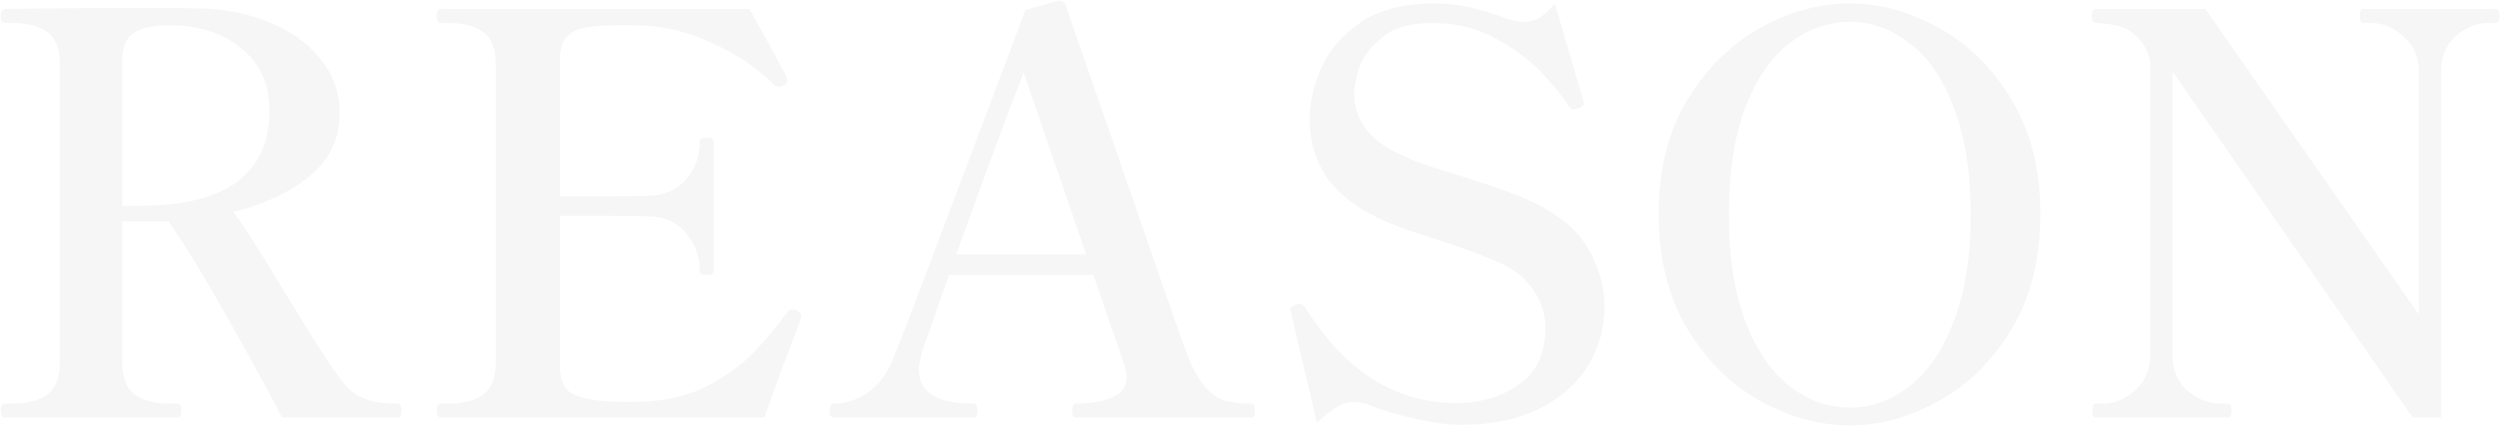 <svg width="1413" height="241" viewBox="0 0 1413 241" fill="none" xmlns="http://www.w3.org/2000/svg">
<path d="M224.715 228.125C226.185 228.125 226.92 229.385 226.92 231.905C226.92 234.635 226.185 236 224.715 236L159.51 236C151.11 220.04 140.505 200.72 127.695 178.04C114.885 155.36 104.07 137.72 95.25 125.12L89.895 125.12L69.105 125.12L69.105 204.5C69.105 213.53 71.52 219.725 76.35 223.085C81.18 226.445 87.69 228.125 95.88 228.125L100.29 228.125C101.76 228.125 102.495 229.385 102.495 231.905C102.495 234.635 101.76 236 100.29 236L2.64 236C1.17 236 0.435 234.635 0.435 231.905C0.435 229.385 1.17 228.125 2.64 228.125L7.05 228.125C15.45 228.125 21.96 226.445 26.58 223.085C31.41 219.725 33.825 213.53 33.825 204.5L33.825 36.605C33.825 27.575 31.41 21.38 26.58 18.02C21.75 14.66 15.24 12.98 7.05 12.98L2.64 12.98C1.17 12.98 0.435 11.72 0.435 9.2C0.435 6.47 1.17 5.105 2.64 5.105C28.89 4.685 54.195 4.475 78.555 4.475C94.515 4.475 105.96 4.58 112.89 4.79C126.75 5 139.665 7.52 151.635 12.35C163.815 17.18 173.58 24.11 180.93 33.14C188.28 41.96 191.955 52.25 191.955 64.01C191.955 78.5 186.285 90.365 174.945 99.605C163.605 108.845 149.22 115.565 131.79 119.765C137.67 127.325 147.54 142.76 161.4 166.07C164.55 170.9 168.96 178.04 174.63 187.49C180.51 196.94 185.445 204.5 189.435 210.17C192.585 214.58 195.315 217.94 197.625 220.25C200.145 222.56 203.505 224.45 207.705 225.92C212.115 227.39 217.785 228.125 224.715 228.125ZM78.87 116.3C127.8 116.3 152.265 98.345 152.265 62.435C152.265 47.525 146.91 35.765 136.2 27.155C125.49 18.545 111.945 14.24 95.565 14.24C87.165 14.24 80.655 15.605 76.035 18.335C71.415 21.065 69.105 26.315 69.105 34.085L69.105 116.3L78.87 116.3ZM450.326 175.52C452.006 176.15 452.846 177.305 452.846 178.985C452.846 179.825 452.321 181.505 451.271 184.025C444.971 199.985 438.566 217.31 432.056 236L249.356 236C247.676 236 246.836 234.635 246.836 231.905C246.836 229.385 247.676 228.125 249.356 228.125L253.451 228.125C261.851 228.125 268.361 226.445 272.981 223.085C277.811 219.725 280.226 213.53 280.226 204.5L280.226 36.605C280.226 27.575 277.811 21.38 272.981 18.02C268.151 14.66 261.641 12.98 253.451 12.98L249.356 12.98C247.676 12.98 246.836 11.615 246.836 8.885C246.836 6.365 247.676 5.105 249.356 5.105L423.551 5.105C427.541 12.035 431.951 20.015 436.781 29.045C441.821 38.075 444.446 43.115 444.656 44.165C444.866 44.585 444.971 45.11 444.971 45.74C444.971 46.79 444.236 47.63 442.766 48.26C442.136 48.68 441.296 48.89 440.246 48.89C438.986 48.89 438.041 48.575 437.411 47.945C428.381 38.705 416.726 30.83 402.446 24.32C388.166 17.6 373.361 14.24 358.031 14.24L351.416 14.24C342.806 14.24 336.191 14.66 331.571 15.5C326.951 16.13 323.276 17.81 320.546 20.54C317.816 23.27 316.451 27.68 316.451 33.77L316.451 110.945L342.596 110.945C354.776 110.945 362.861 110.84 366.851 110.63C375.671 110.42 382.601 107.375 387.641 101.495C392.891 95.405 395.516 88.265 395.516 80.075C395.516 79.235 395.831 78.71 396.461 78.5C397.091 78.08 398.036 77.87 399.296 77.87C402.026 77.87 403.391 78.605 403.391 80.075L403.391 153.155C403.391 154.625 402.026 155.36 399.296 155.36C398.036 155.36 397.091 155.255 396.461 155.045C395.831 154.625 395.516 153.995 395.516 153.155C395.516 144.965 392.891 137.825 387.641 131.735C382.601 125.645 375.671 122.495 366.851 122.285C362.861 122.075 354.776 121.97 342.596 121.97L316.451 121.97L316.451 207.02C316.451 214.37 318.551 219.41 322.751 222.14C327.161 224.66 334.196 226.235 343.856 226.865C346.376 227.075 350.156 227.18 355.196 227.18C359.816 227.18 363.491 227.075 366.221 226.865C379.241 226.025 390.686 222.98 400.556 217.73C410.426 212.48 418.616 206.6 425.126 200.09C431.636 193.37 438.356 185.39 445.286 176.15C445.916 175.31 446.861 174.89 448.121 174.89C448.751 174.89 449.486 175.1 450.326 175.52ZM707.403 228.125C708.243 228.125 708.768 228.545 708.978 229.385C709.188 230.225 709.293 231.17 709.293 232.22C709.293 234.74 708.663 236 707.403 236L608.178 236C606.708 236 605.973 234.74 605.973 232.22C605.973 229.49 606.708 228.125 608.178 228.125C627.288 227.705 636.843 222.77 636.843 213.32C636.843 211.01 635.898 207.23 634.008 201.98L617.943 155.36L536.358 155.36L521.553 197.57C520.083 202.61 519.348 206.39 519.348 208.91C519.348 221.72 529.638 228.125 550.218 228.125C551.688 228.125 552.423 229.49 552.423 232.22C552.423 234.74 551.688 236 550.218 236L471.153 236C469.683 236 468.948 234.74 468.948 232.22C468.948 229.49 469.683 228.125 471.153 228.125C477.873 228.125 484.383 226.025 490.683 221.825C496.983 217.415 502.023 210.275 505.803 200.405C510.213 189.695 532.893 129.845 573.843 20.855L579.513 5.735L598.098 0.38C600.408 0.38 601.878 1.43 602.508 3.53L615.108 40.07C622.878 62.12 633.483 92.675 646.923 131.735C660.363 170.585 668.343 193.37 670.863 200.09C674.013 208.07 677.268 214.055 680.628 218.045C683.988 222.035 687.663 224.765 691.653 226.235C695.853 227.495 701.103 228.125 707.403 228.125ZM613.848 143.705L578.568 41.015C573.318 54.035 560.613 88.265 540.453 143.705L613.848 143.705ZM826.522 240.095C818.332 240.095 809.407 238.94 799.747 236.63C790.087 234.53 781.057 231.8 772.657 228.44C770.137 227.6 767.512 227.18 764.782 227.18C761.632 227.18 758.587 228.125 755.647 230.015C752.917 231.695 749.137 234.635 744.307 238.835L729.817 177.41L729.187 174.89C729.187 174.47 729.397 174.05 729.817 173.63C730.447 173.21 730.972 172.895 731.392 172.685C732.022 172.475 732.442 172.265 732.652 172.055C733.072 171.845 733.702 171.74 734.542 171.74C735.802 171.74 736.957 172.58 738.007 174.26C760.477 209.96 788.827 227.81 823.057 227.81C836.707 227.81 848.467 224.345 858.337 217.415C868.417 210.485 873.457 199.775 873.457 185.285C873.457 177.515 871.252 170.48 866.842 164.18C862.642 157.67 856.342 152.525 847.942 148.745C839.332 144.755 826.942 140.135 810.772 134.885C797.542 130.895 786.937 127.01 778.957 123.23C765.097 116.51 755.122 108.425 749.032 98.975C743.152 89.525 740.212 78.92 740.212 67.16C740.212 58.34 742.312 48.995 746.512 39.125C750.712 29.045 758.062 20.33 768.562 12.98C779.062 5.63 793.237 1.955 811.087 1.955C817.807 1.955 824.317 2.69 830.617 4.16C837.127 5.63 844.372 7.835 852.352 10.775C856.132 11.825 859.072 12.35 861.172 12.35C864.322 12.35 867.262 11.615 869.992 10.145C872.722 8.465 875.662 5.735 878.812 1.955L894.562 55.82L895.192 58.34C895.192 59.39 894.247 60.335 892.357 61.175C891.097 61.595 890.152 61.805 889.522 61.805C888.472 61.805 887.422 61.07 886.372 59.6C883.852 55.4 879.337 49.73 872.827 42.59C866.317 35.45 857.602 28.73 846.682 22.43C835.762 16.13 823.477 12.98 809.827 12.98C797.227 12.98 787.672 15.71 781.162 21.17C774.652 26.42 770.347 32.09 768.247 38.18C766.357 44.27 765.412 49.205 765.412 52.985C765.412 66.845 772.972 77.765 788.092 85.745C792.502 88.055 797.962 90.365 804.472 92.675C811.192 94.985 818.017 97.19 824.947 99.29C844.267 105.17 858.442 110.315 867.472 114.725C882.172 122.075 892.357 130.895 898.027 141.185C903.907 151.475 906.847 162.185 906.847 173.315C906.847 185.915 903.592 197.255 897.082 207.335C890.782 217.415 881.542 225.395 869.362 231.275C857.392 237.155 843.112 240.095 826.522 240.095ZM1045.5 240.41C1028.28 240.41 1011.38 235.79 994.789 226.55C978.199 217.31 964.444 203.66 953.524 185.6C942.814 167.54 937.459 146.015 937.459 121.025C937.459 96.035 942.814 74.615 953.524 56.765C964.444 38.705 978.199 25.055 994.789 15.815C1011.38 6.575 1028.28 1.955 1045.5 1.955C1062.51 1.955 1079.31 6.575 1095.9 15.815C1112.7 25.055 1126.46 38.705 1137.17 56.765C1147.88 74.615 1153.23 96.035 1153.23 121.025C1153.23 146.015 1147.88 167.54 1137.17 185.6C1126.46 203.66 1112.7 217.31 1095.9 226.55C1079.31 235.79 1062.51 240.41 1045.5 240.41ZM1045.5 230.33C1057.89 230.33 1069.23 226.235 1079.52 218.045C1090.02 209.855 1098.32 197.57 1104.41 181.19C1110.71 164.81 1113.86 144.755 1113.86 121.025C1113.86 97.505 1110.71 77.555 1104.41 61.175C1098.32 44.795 1090.02 32.615 1079.52 24.635C1069.23 16.445 1057.89 12.35 1045.5 12.35C1033.11 12.35 1021.67 16.445 1011.17 24.635C1000.88 32.615 992.584 44.795 986.284 61.175C980.194 77.555 977.149 97.505 977.149 121.025C977.149 144.755 980.194 164.81 986.284 181.19C992.584 197.57 1000.88 209.855 1011.17 218.045C1021.67 226.235 1033.11 230.33 1045.5 230.33ZM1184.43 236C1183.17 236 1182.54 234.635 1182.54 231.905C1182.54 229.385 1183.17 228.125 1184.43 228.125L1188.53 228.125C1195.25 228.125 1201.34 225.605 1206.8 220.565C1212.47 215.525 1215.3 208.91 1215.3 200.72L1215.3 34.4C1213.41 27.47 1210.37 22.43 1206.17 19.28C1202.18 15.92 1196.4 13.925 1188.84 13.295L1184.43 12.98C1182.96 12.77 1182.23 11.51 1182.23 9.2C1182.23 6.47 1182.96 5.105 1184.43 5.105L1246.49 5.105L1367.13 177.725L1367.13 40.385C1367.13 32.195 1364.19 25.58 1358.31 20.54C1352.64 15.5 1346.55 12.98 1340.04 12.98L1335.95 12.98C1334.48 12.98 1333.74 11.72 1333.74 9.2C1333.74 6.47 1334.48 5.105 1335.95 5.105L1410.29 5.105C1411.34 5.105 1411.97 5.42 1412.18 6.05C1412.6 6.68 1412.81 7.73 1412.81 9.2C1412.81 11.72 1411.97 12.98 1410.29 12.98L1406.51 12.98C1399.58 12.98 1393.38 15.5 1387.92 20.54C1382.46 25.37 1379.73 31.985 1379.73 40.385L1379.73 236L1363.67 236L1227.9 40.385L1227.9 200.72C1227.9 209.12 1230.74 215.84 1236.41 220.88C1242.29 225.71 1248.59 228.125 1255.31 228.125L1259.09 228.125C1260.56 228.125 1261.29 229.385 1261.29 231.905C1261.29 234.635 1260.56 236 1259.09 236L1184.43 236Z" fill="#422B1A" fill-opacity="0.04"/>
</svg>
